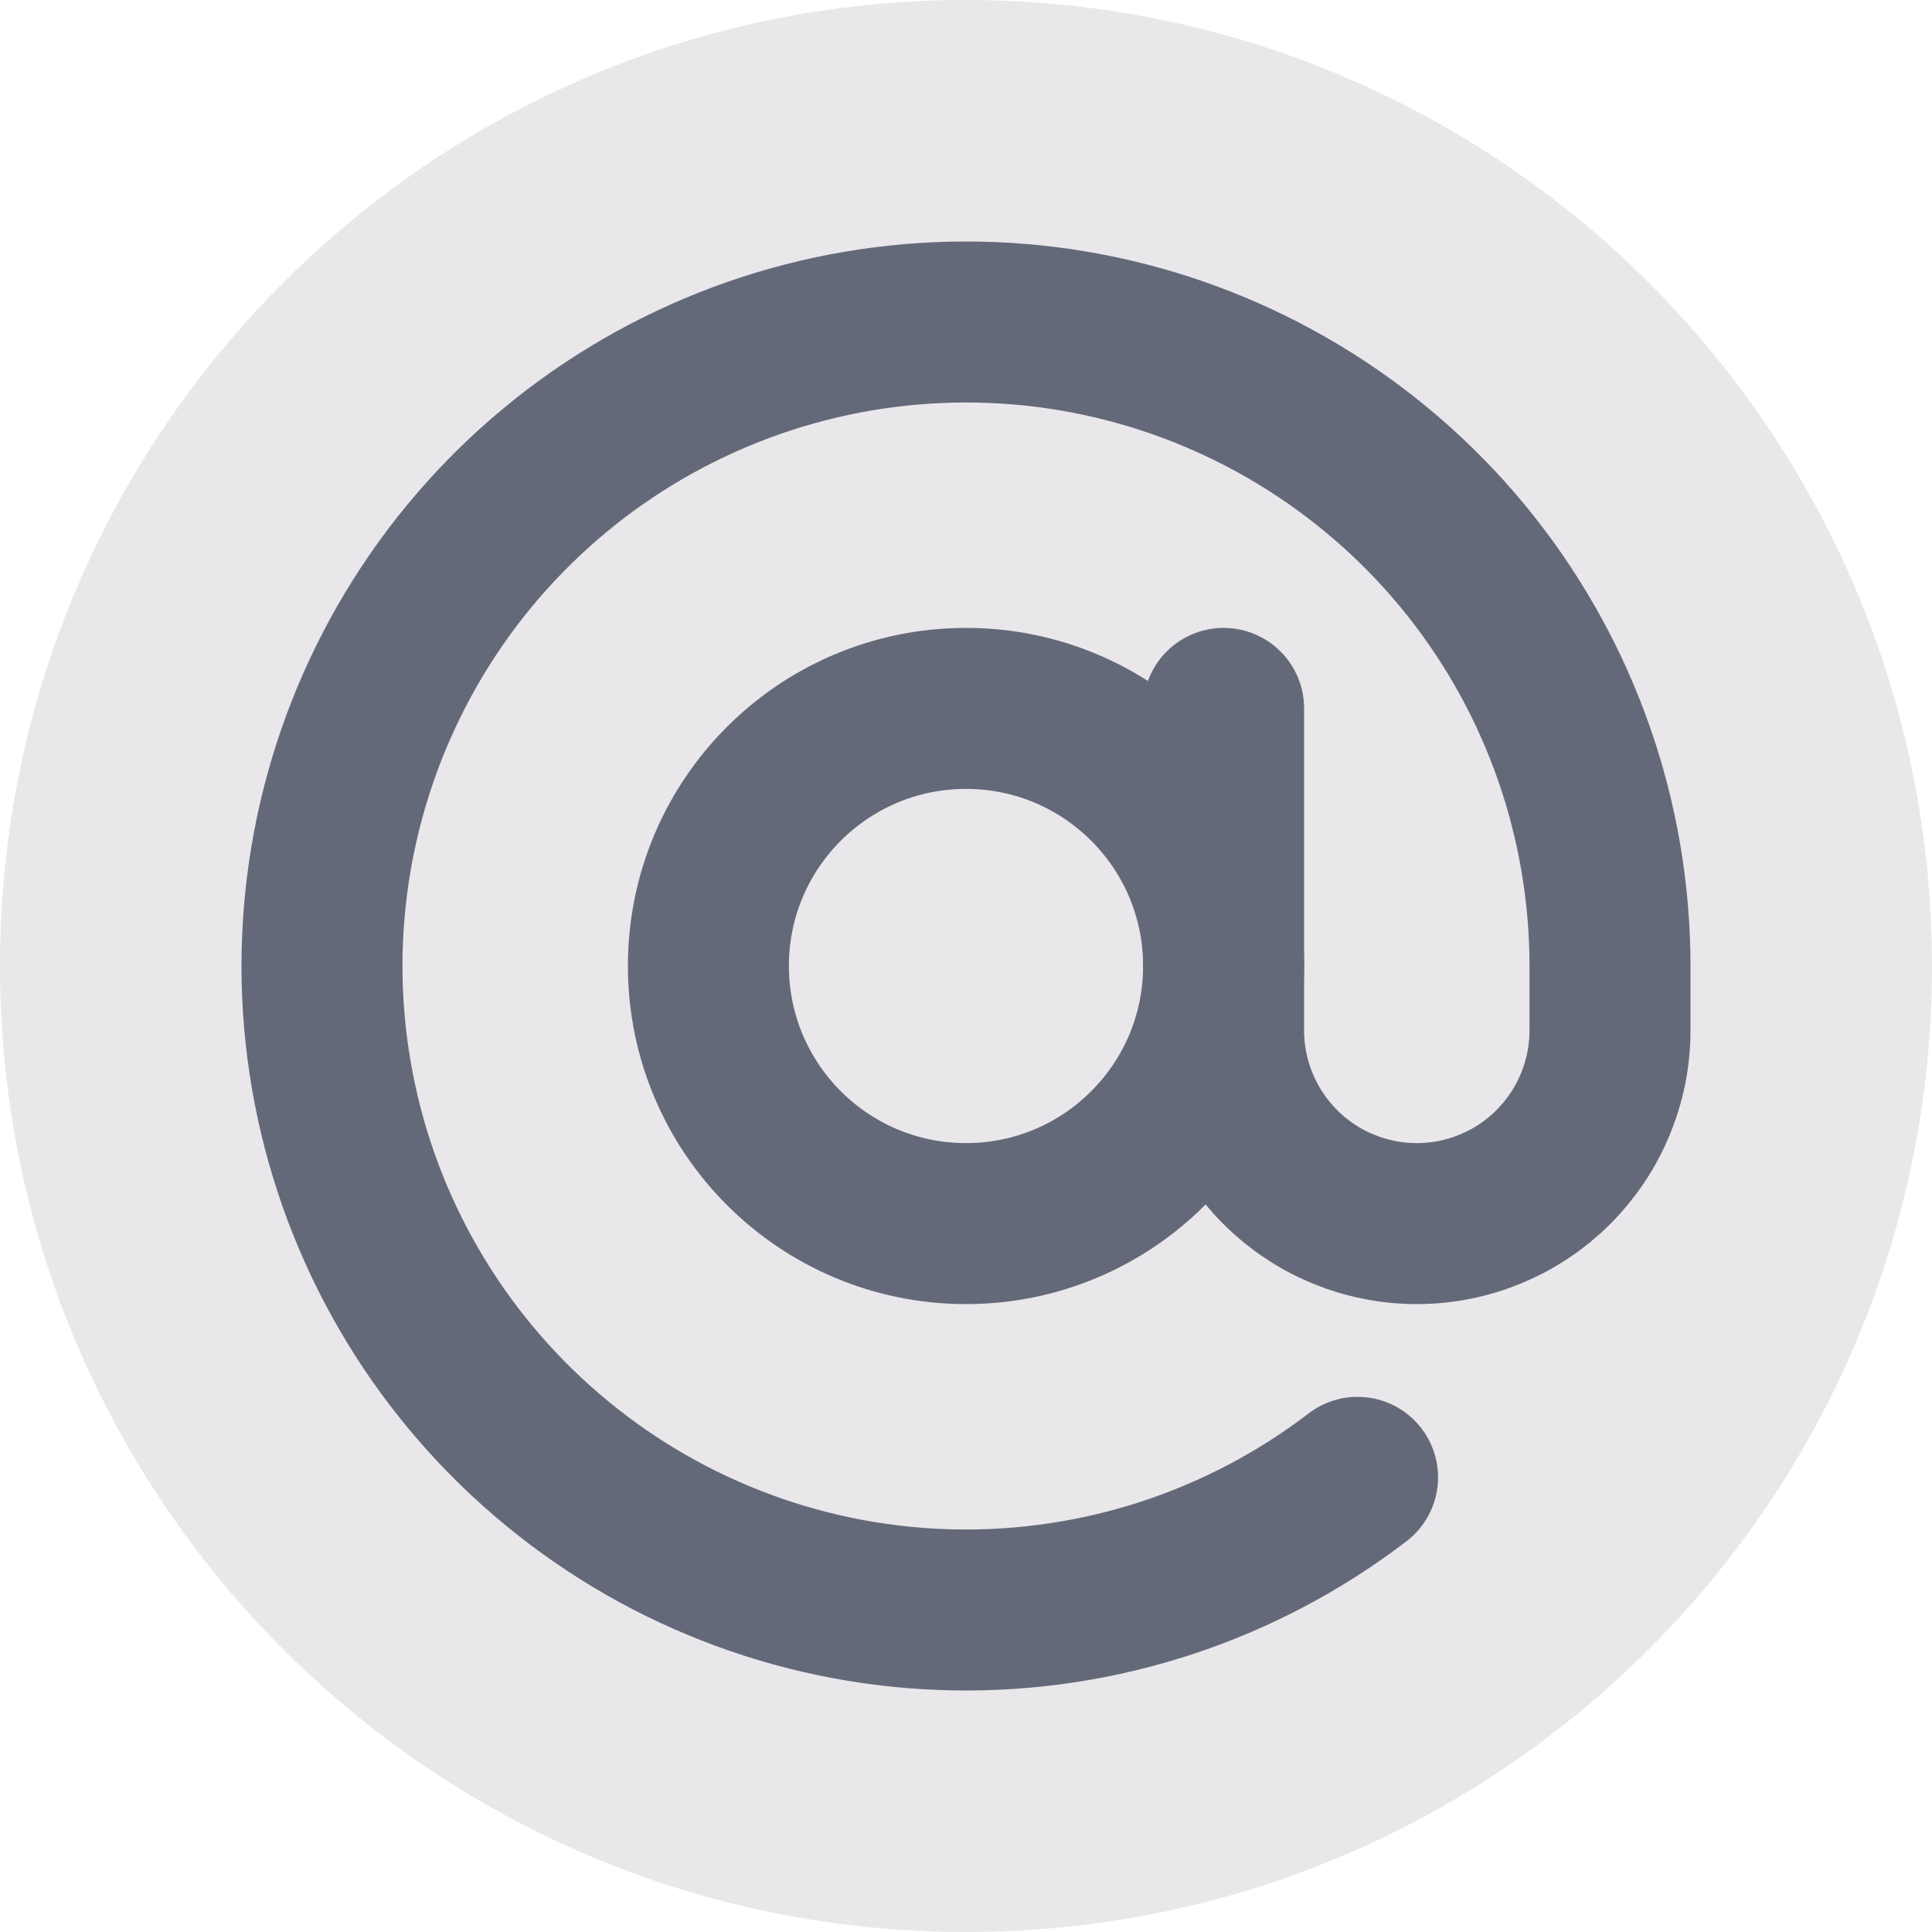 <svg width="24" height="24" viewBox="0 0 24 24" fill="none" xmlns="http://www.w3.org/2000/svg">
<path d="M0 12C0 5.373 5.373 0 12 0V0C18.627 0 24 5.373 24 12V12C24 18.627 18.627 24 12 24V24C5.373 24 0 18.627 0 12V12Z" fill="#E9E7EA"/>
<path d="M12 15.2C13.767 15.2 15.2 13.767 15.2 11.999C15.2 10.232 13.767 8.8 12 8.8C10.233 8.8 8.8 10.232 8.8 11.999C8.8 13.767 10.233 15.2 12 15.2Z" stroke="#64697A" stroke-width="2" stroke-linecap="round" stroke-linejoin="round"/>
<path d="M15.2 8.8V12.8C15.2 13.436 15.453 14.046 15.903 14.497C16.353 14.947 16.963 15.2 17.6 15.2C18.236 15.2 18.847 14.947 19.297 14.497C19.747 14.046 20 13.436 20 12.8V11.999C20 10.194 19.389 8.441 18.267 7.027C17.144 5.613 15.576 4.62 13.818 4.209C12.06 3.799 10.214 3.996 8.582 4.767C6.949 5.538 5.626 6.839 4.827 8.458C4.027 10.078 3.799 11.919 4.179 13.684C4.559 15.45 5.526 17.034 6.921 18.18C8.315 19.327 10.057 19.968 11.863 19.999C13.668 20.03 15.431 19.449 16.864 18.352" stroke="#64697A" stroke-width="2" stroke-linecap="round" stroke-linejoin="round"/>
</svg>
